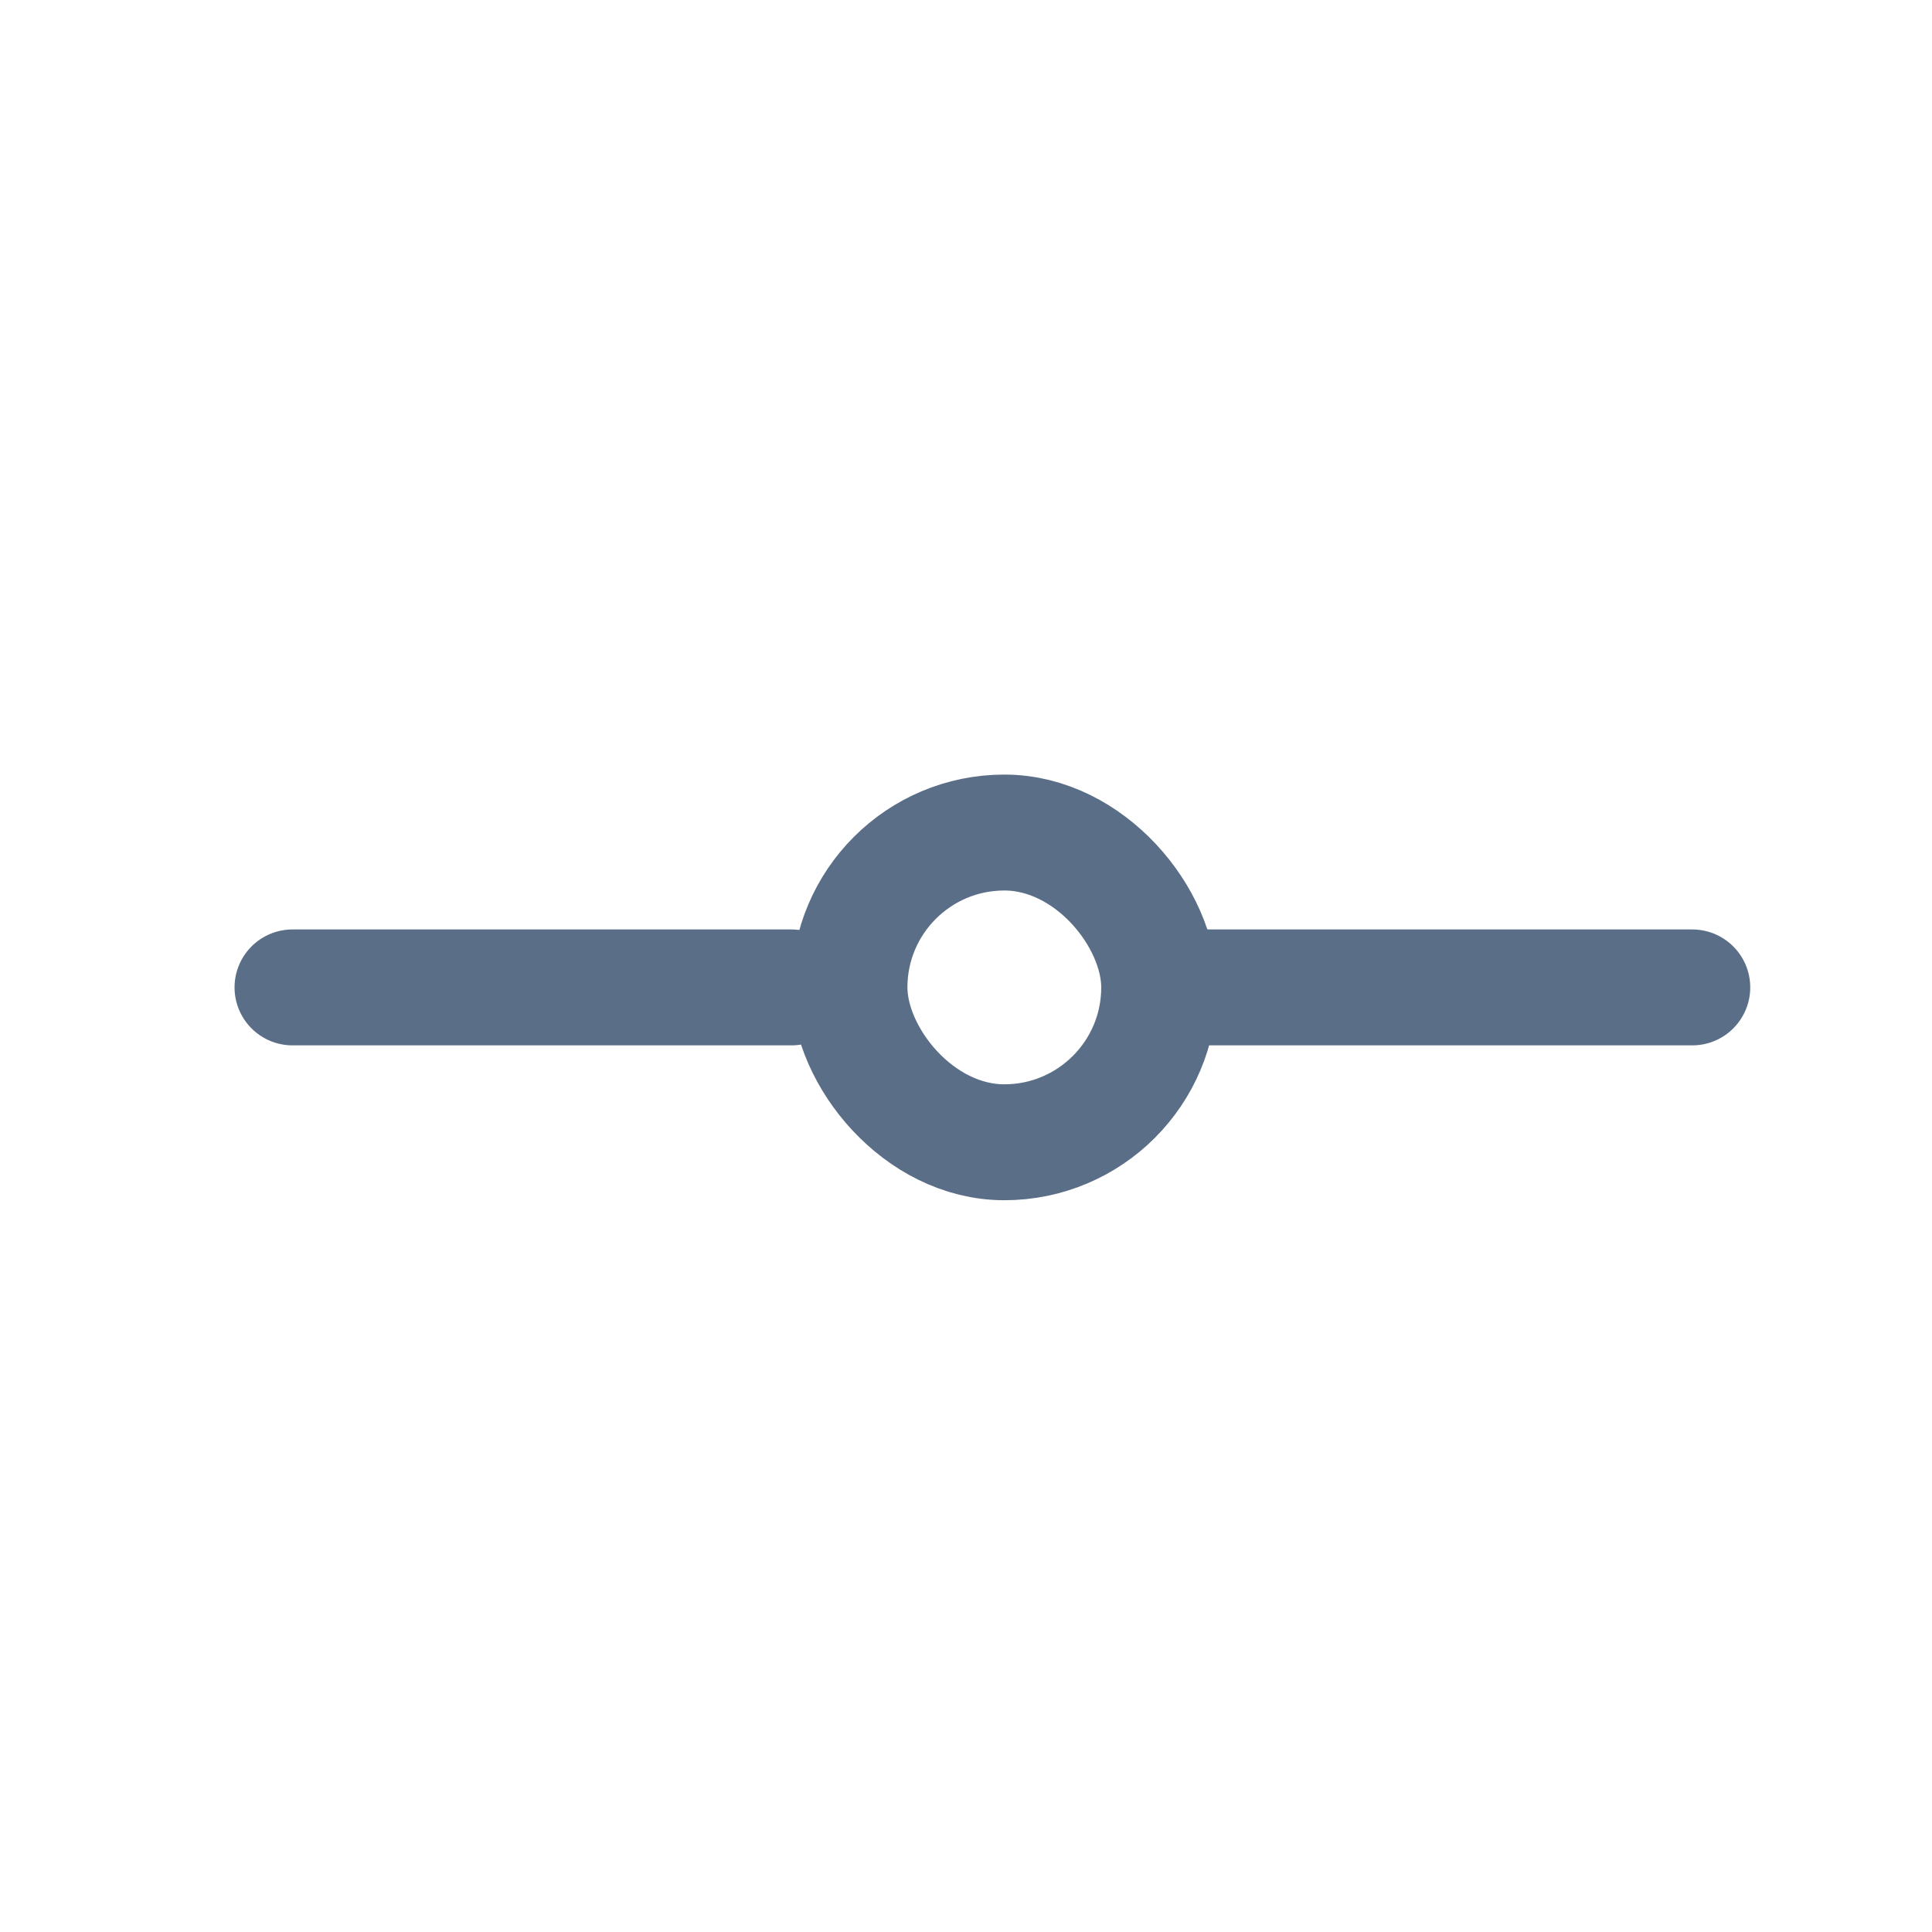 <svg width="25" height="25" viewBox="0 0 25 25" fill="none" xmlns="http://www.w3.org/2000/svg">
<path d="M15.441 12.777L21.898 12.777" stroke="#5A6E87" stroke-width="1.5" stroke-linecap="round"/>
<path d="M3.785 12.777L10.242 12.777" stroke="#5A6E87" stroke-width="1.5" stroke-linecap="round"/>
<rect x="10.992" y="10.773" width="4.008" height="4.008" rx="2.004" stroke="#5A6E87" stroke-width="1.5"/>
</svg>
